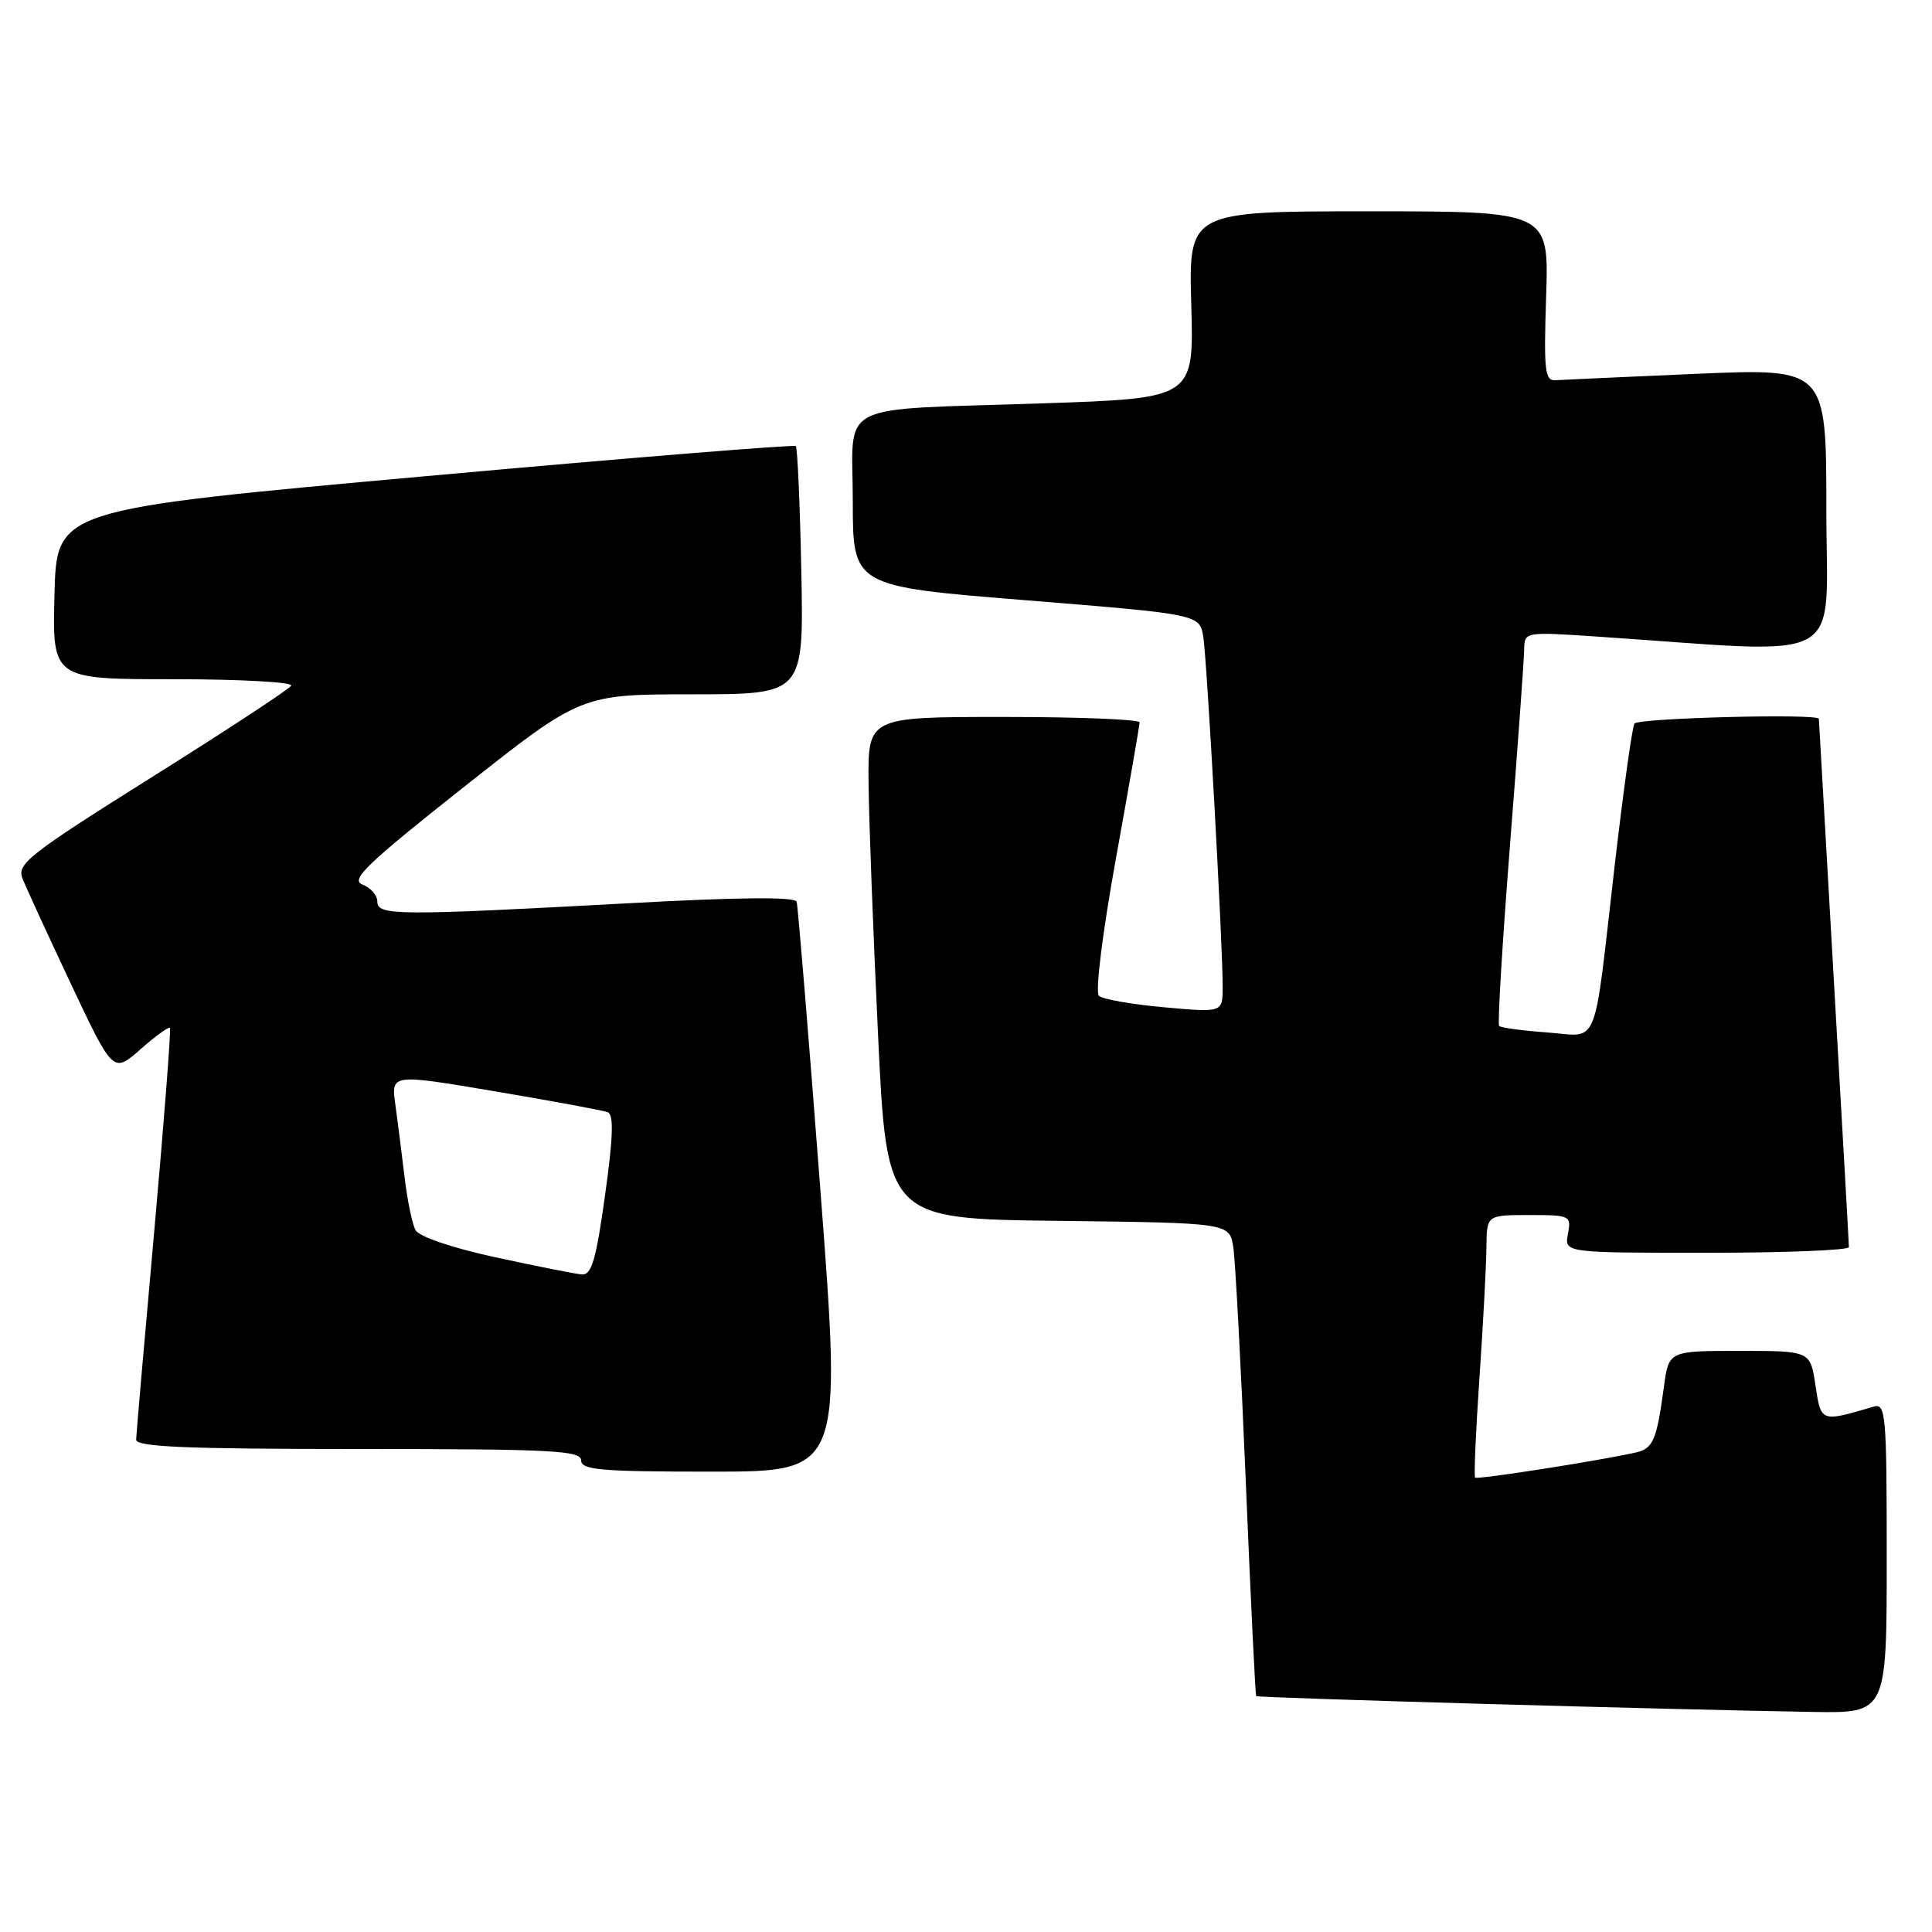 <?xml version="1.0" encoding="UTF-8" standalone="no"?>
<!DOCTYPE svg PUBLIC "-//W3C//DTD SVG 1.1//EN" "http://www.w3.org/Graphics/SVG/1.1/DTD/svg11.dtd" >
<svg xmlns="http://www.w3.org/2000/svg" xmlns:xlink="http://www.w3.org/1999/xlink" version="1.1" viewBox="0 0 256 256">
 <g >
 <path fill="currentColor"
d=" M 250.00 206.43 C 250.00 187.31 249.88 185.90 248.25 186.39 C 241.25 188.46 241.30 188.48 240.56 183.58 C 239.88 179.00 239.88 179.00 230.50 179.00 C 221.12 179.00 221.12 179.00 220.48 183.75 C 219.50 190.93 219.06 191.95 216.68 192.48 C 211.75 193.58 195.75 196.08 195.46 195.79 C 195.29 195.62 195.55 189.64 196.04 182.49 C 196.53 175.35 196.94 167.59 196.96 165.25 C 197.00 161.00 197.00 161.00 202.62 161.00 C 208.07 161.00 208.22 161.07 207.76 163.50 C 207.28 166.00 207.28 166.00 226.14 166.00 C 236.51 166.00 245.00 165.66 244.99 165.25 C 244.99 164.84 244.09 148.97 243.00 130.00 C 241.91 111.03 241.01 95.39 241.01 95.25 C 240.99 94.52 217.03 95.14 216.57 95.88 C 216.27 96.37 215.10 104.80 213.96 114.63 C 211.07 139.66 212.02 137.31 204.97 136.80 C 201.71 136.57 198.86 136.18 198.64 135.94 C 198.42 135.70 199.07 124.93 200.08 112.00 C 201.10 99.07 201.94 87.42 201.96 86.10 C 202.00 83.70 202.00 83.70 211.75 84.36 C 245.34 86.62 242.00 88.48 242.00 67.55 C 242.00 48.80 242.00 48.80 224.87 49.53 C 215.44 49.94 207.00 50.32 206.12 50.38 C 204.70 50.49 204.55 49.13 204.87 39.25 C 205.24 28.00 205.24 28.00 181.37 28.00 C 157.50 28.00 157.50 28.00 157.85 40.39 C 158.20 52.77 158.20 52.77 138.35 53.44 C 110.21 54.39 113.00 52.96 113.00 66.42 C 113.00 77.69 113.00 77.69 135.99 79.54 C 158.98 81.40 158.98 81.40 159.45 84.45 C 159.95 87.74 162.03 125.33 162.01 130.84 C 162.00 134.17 162.00 134.17 154.25 133.47 C 149.99 133.09 146.10 132.41 145.61 131.95 C 145.11 131.48 146.06 123.75 147.86 113.78 C 149.59 104.24 151.00 96.11 151.00 95.72 C 151.00 95.32 142.90 95.00 133.00 95.00 C 115.00 95.00 115.00 95.00 115.09 103.75 C 115.13 108.56 115.70 123.53 116.34 137.00 C 117.50 161.50 117.50 161.50 140.21 161.77 C 162.92 162.04 162.92 162.04 163.42 165.27 C 163.69 167.05 164.44 181.10 165.08 196.50 C 165.72 211.90 166.34 224.61 166.45 224.74 C 166.65 224.98 221.54 226.54 240.25 226.84 C 250.00 227.00 250.00 227.00 250.00 206.43 Z  M 108.71 157.75 C 107.15 137.26 105.73 120.05 105.56 119.49 C 105.35 118.82 97.96 118.88 83.38 119.68 C 52.60 121.35 50.00 121.33 50.00 119.47 C 50.00 118.63 49.11 117.61 48.03 117.21 C 46.37 116.59 48.59 114.47 61.52 104.24 C 77.00 92.00 77.00 92.00 91.75 92.00 C 106.50 92.00 106.50 92.00 106.18 75.76 C 106.00 66.83 105.67 59.34 105.45 59.11 C 105.22 58.89 83.09 60.68 56.27 63.11 C 7.50 67.51 7.50 67.51 7.22 78.76 C 6.93 90.00 6.93 90.00 23.03 90.00 C 31.88 90.00 38.88 90.39 38.58 90.86 C 38.29 91.34 29.97 96.80 20.10 102.99 C 3.87 113.18 2.23 114.46 2.97 116.38 C 3.43 117.55 6.32 123.84 9.39 130.36 C 14.99 142.22 14.99 142.22 18.60 139.05 C 20.58 137.30 22.35 136.02 22.52 136.19 C 22.68 136.36 21.75 148.43 20.45 163.00 C 19.14 177.57 18.06 190.06 18.04 190.75 C 18.01 191.72 24.55 192.00 47.50 192.00 C 73.06 192.00 77.00 192.20 77.00 193.50 C 77.00 194.78 79.59 195.00 94.28 195.00 C 111.55 195.00 111.55 195.00 108.71 157.75 Z  M 65.67 166.60 C 59.81 165.33 55.52 163.86 55.05 162.98 C 54.62 162.17 53.97 159.03 53.61 156.00 C 53.25 152.97 52.70 148.65 52.39 146.39 C 51.81 142.28 51.81 142.28 65.60 144.61 C 73.18 145.89 79.89 147.13 80.52 147.37 C 81.35 147.69 81.25 150.63 80.17 158.40 C 78.98 166.95 78.39 168.97 77.10 168.87 C 76.22 168.80 71.08 167.78 65.67 166.60 Z "/>
</g>
</svg>